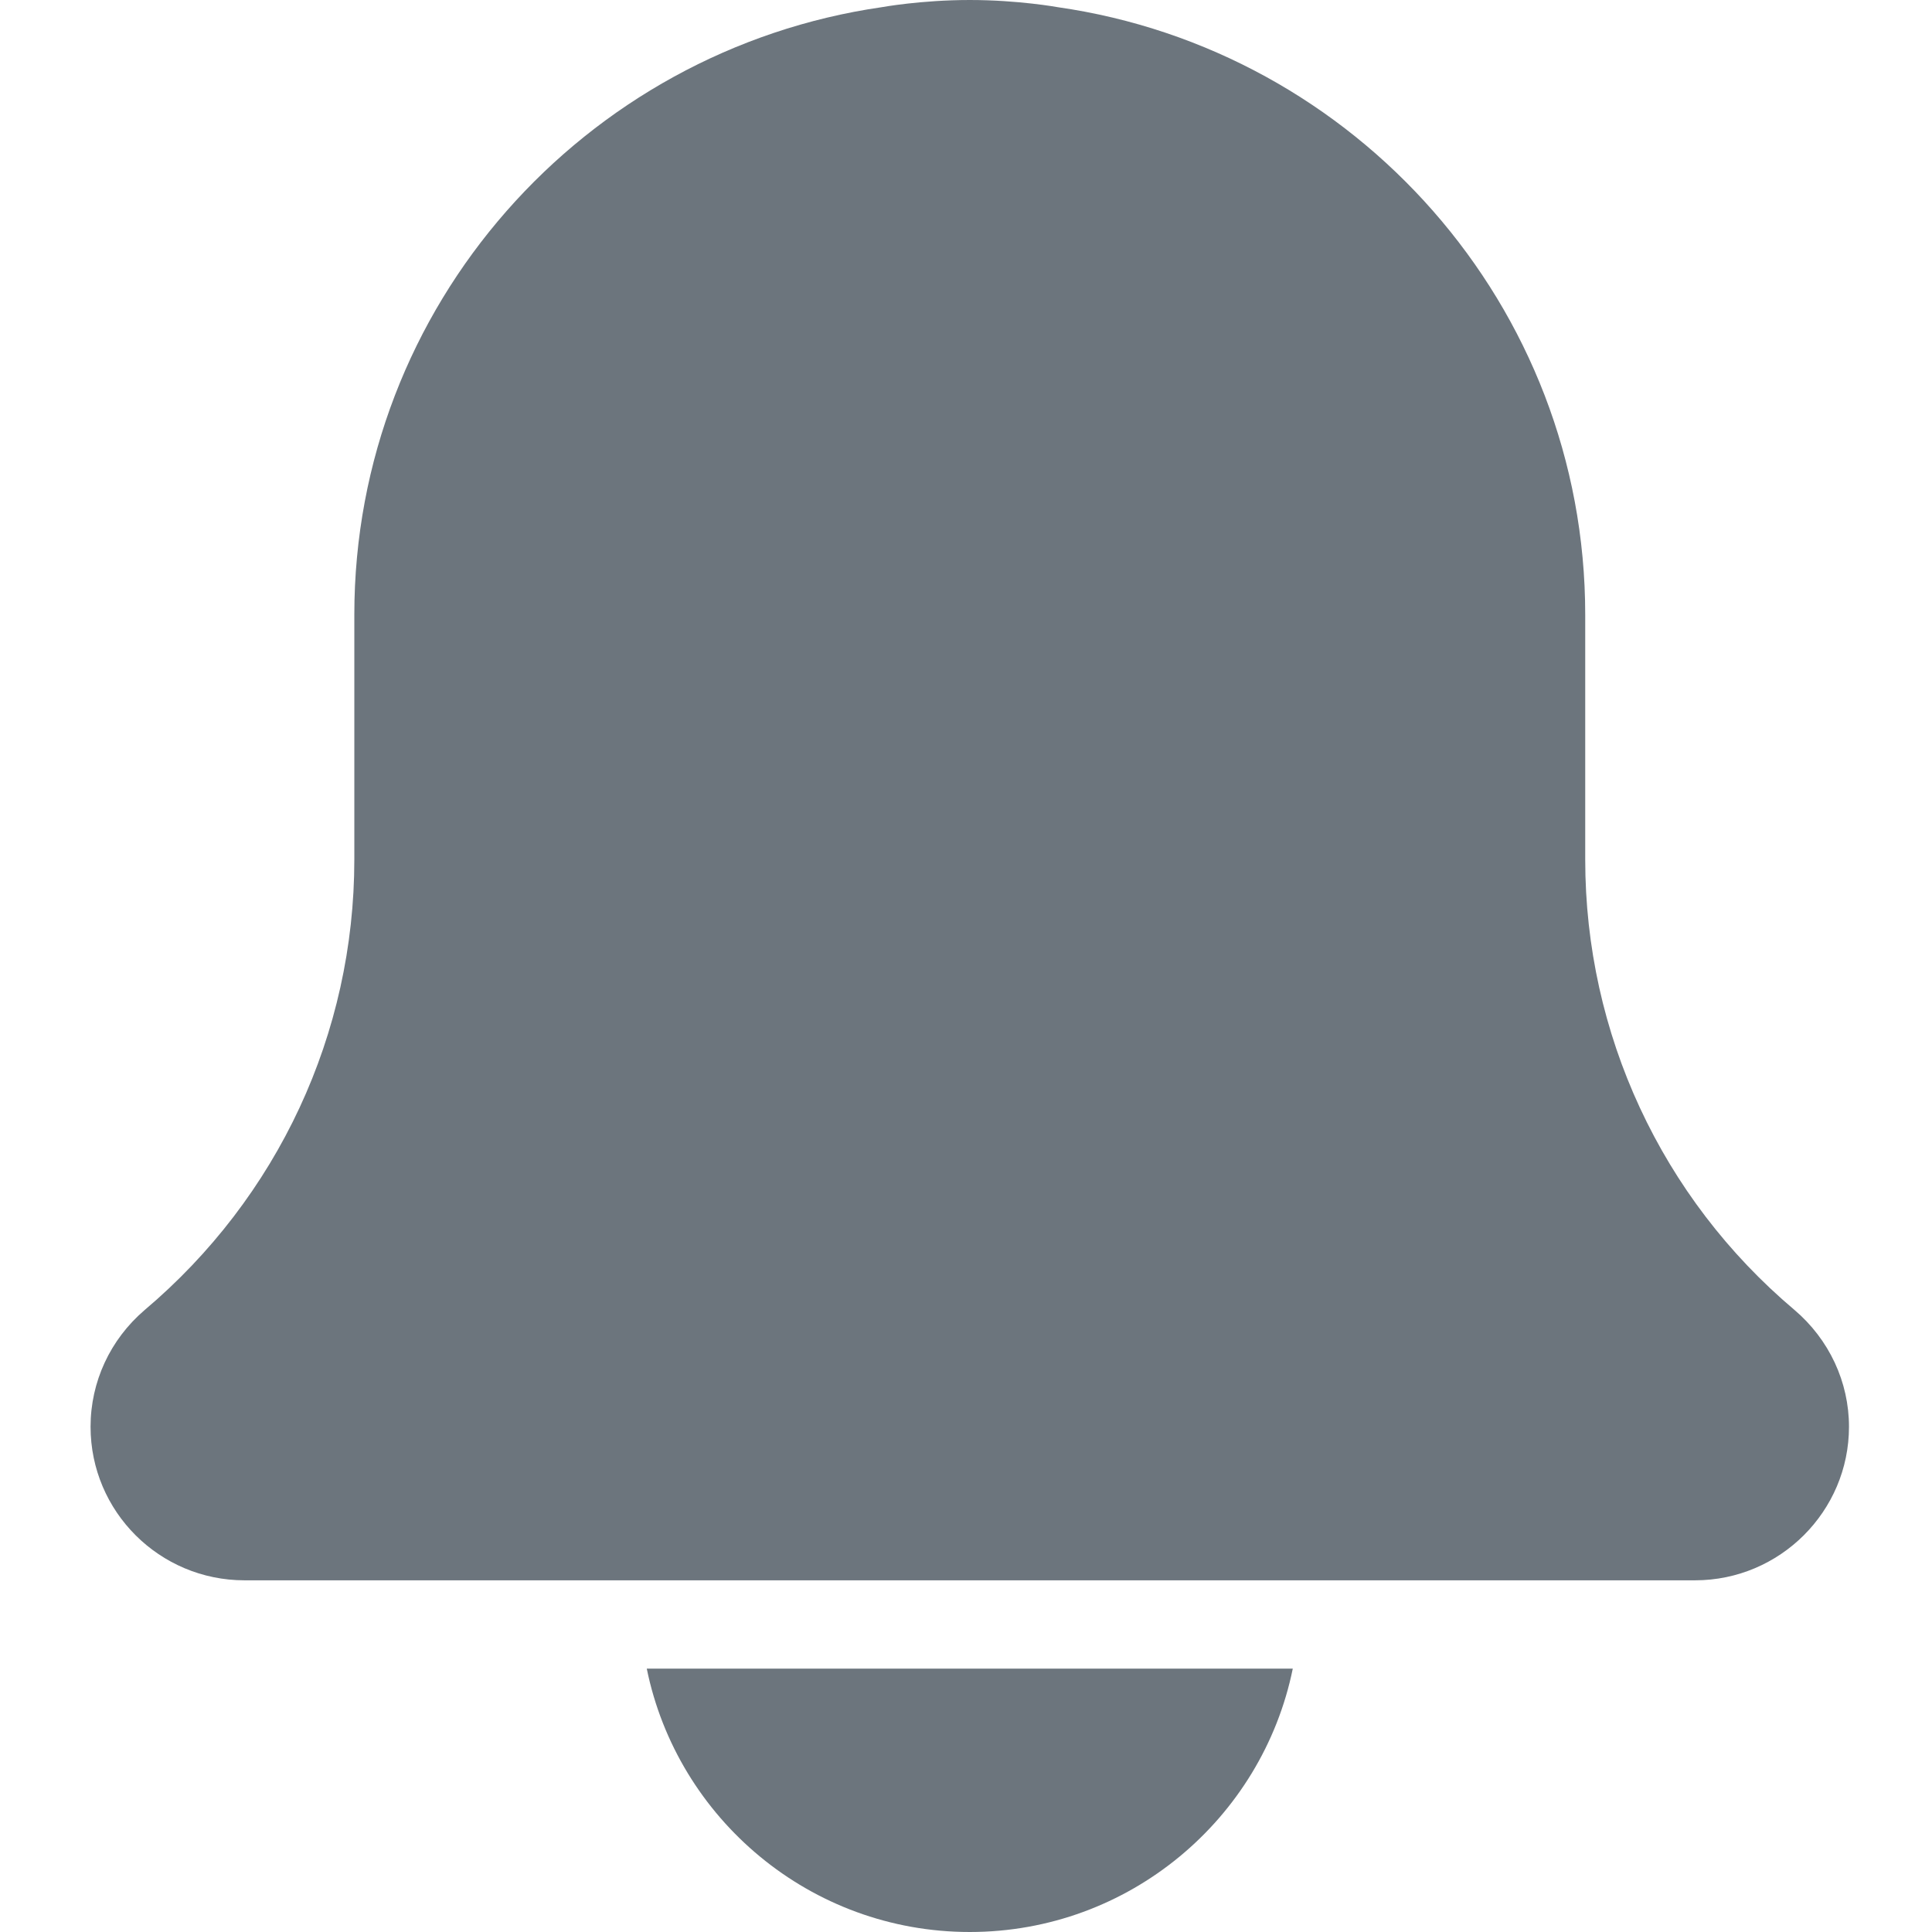 <?xml version="1.0" encoding="utf-8"?>
<!-- Generator: Adobe Illustrator 21.0.0, SVG Export Plug-In . SVG Version: 6.00 Build 0)  -->
<svg version="1.1" id="Слой_1" xmlns:svgjs="http://svgjs.com/svgjs"
	 xmlns="http://www.w3.org/2000/svg" xmlns:xlink="http://www.w3.org/1999/xlink" x="0px" y="0px" viewBox="0 0 512 512"
	 style="enable-background:new 0 0 512 512;" xml:space="preserve">
<style type="text/css">
	.st0{fill:#6C757D;}
</style>
<path class="st0" d="M475.5,347.1c-35.2-29.7-55.4-73.2-55.4-119.3v-64.9c0-81.9-60.9-149.7-139.8-161c0,0-10.4-1.9-23.3-1.9
	c-12.9,0-23.3,1.9-23.3,1.9c-78.9,11.4-139.8,79.1-139.8,161v64.9c0,46.1-20.2,89.5-55.6,119.4c-9.1,7.8-14.3,19-14.3,30.9
	c0,22.5,18.3,40.7,40.8,40.7h384.4c22.5,0,40.8-18.3,40.8-40.7C490,366.3,484.8,355,475.5,347.1z"/>
<path class="st0" d="M257,512c42.2,0,77.5-30,85.6-69.8H171.4C179.5,482,214.8,512,257,512z"/>
<script></script>
</svg>
